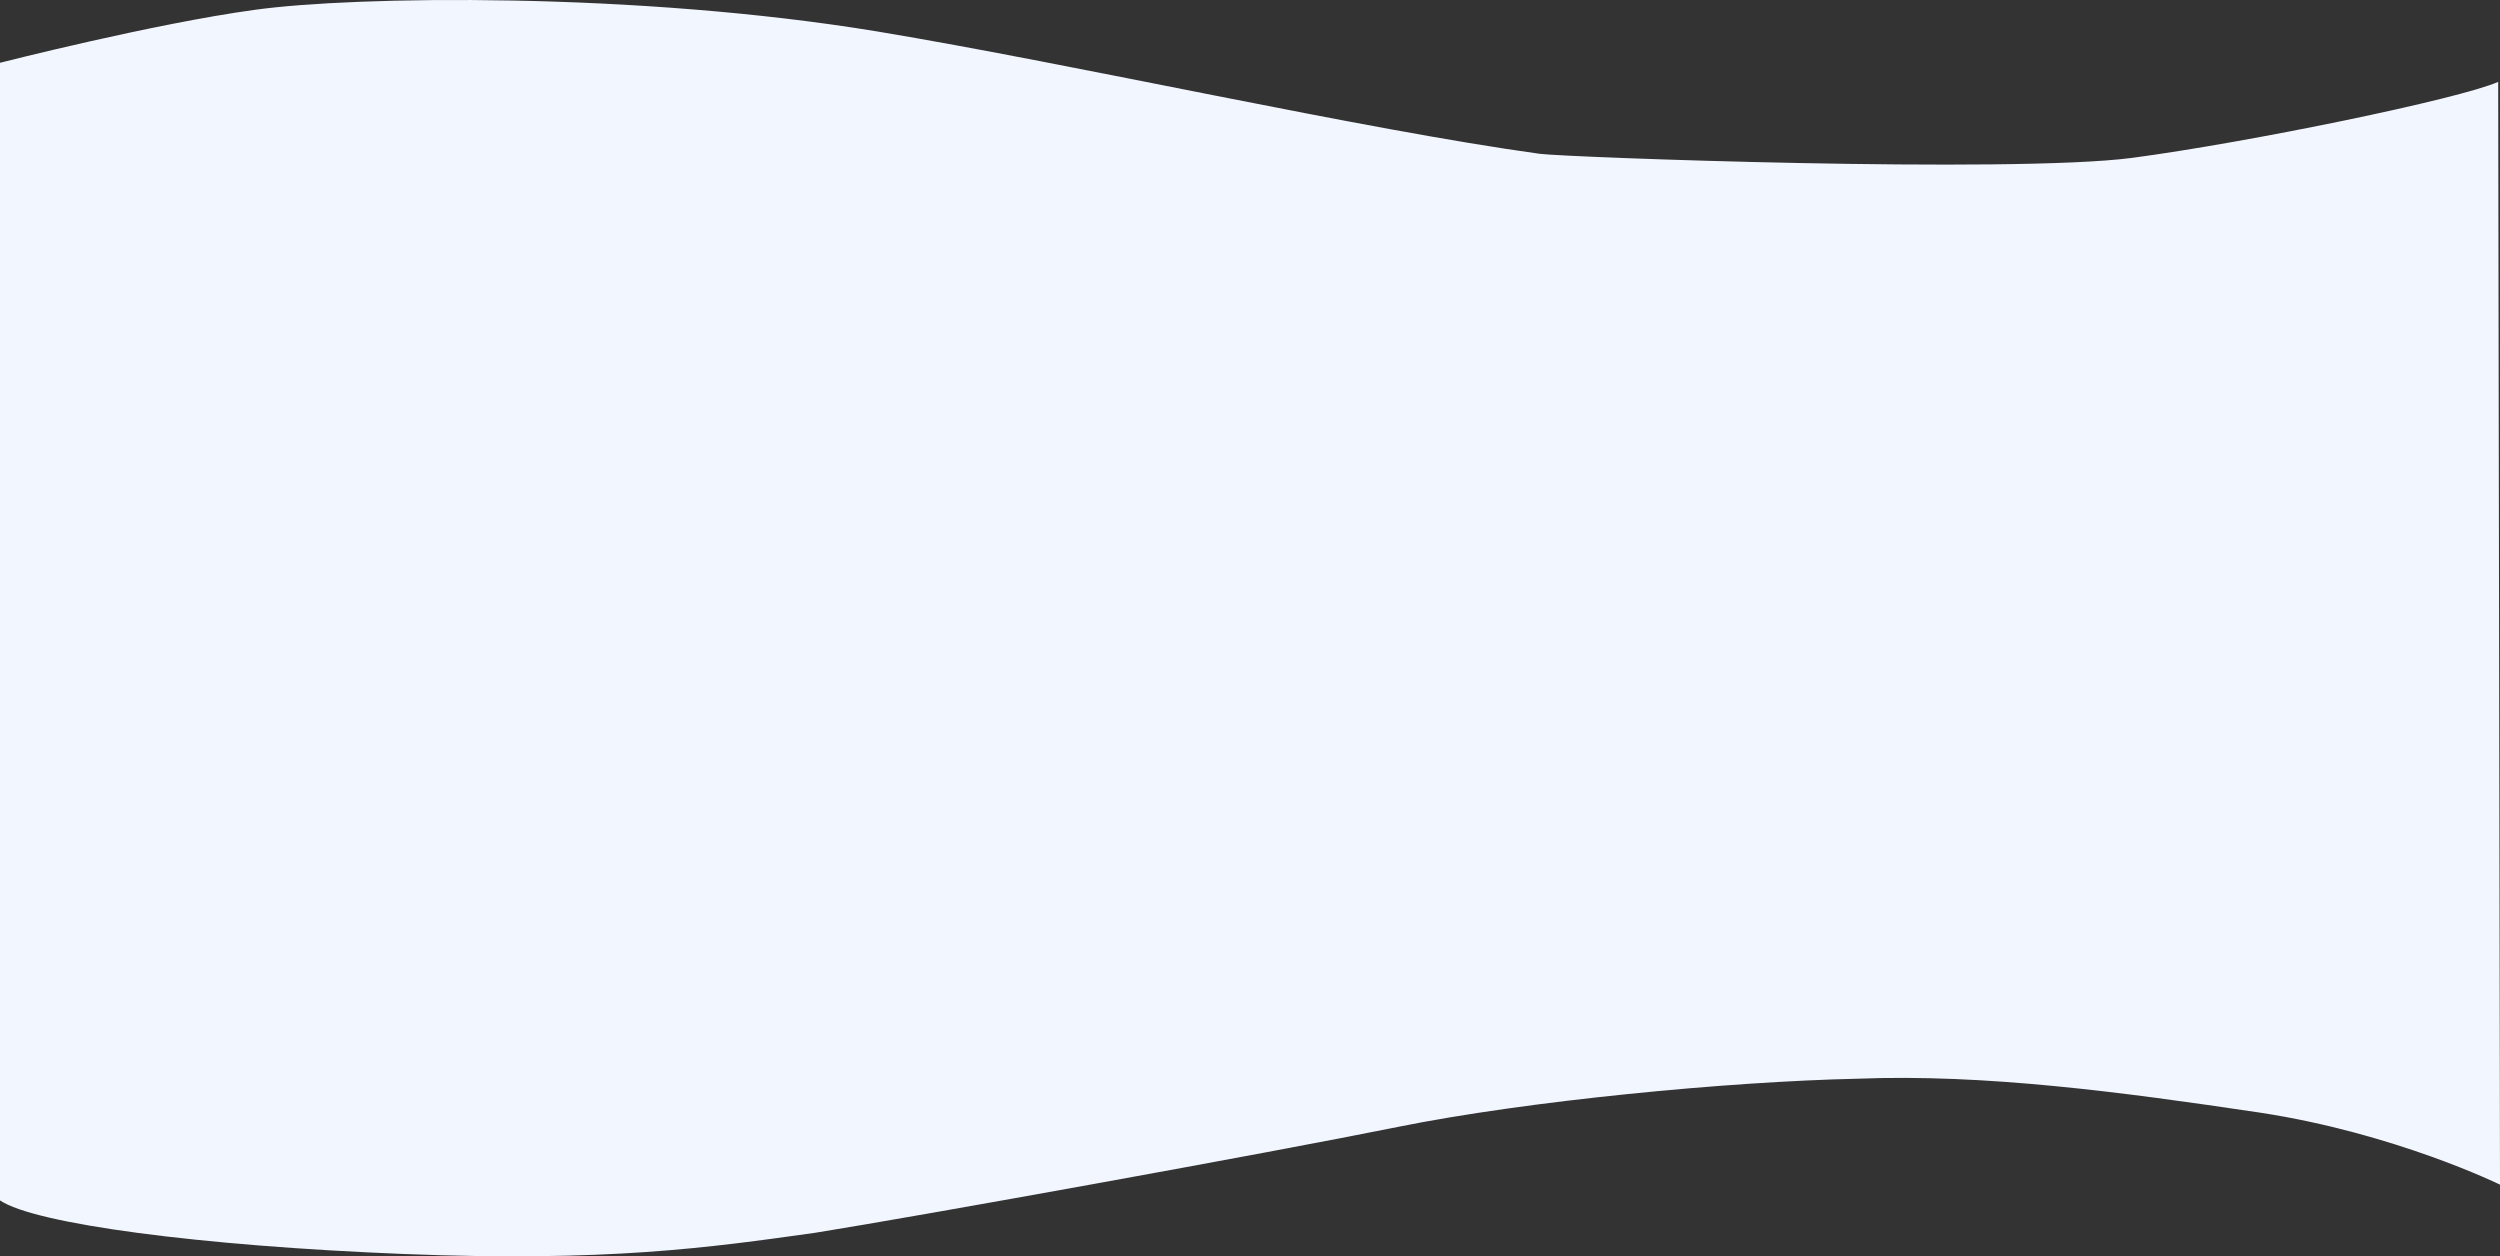 <svg xmlns="http://www.w3.org/2000/svg" width="1328.965" height="667.846" viewBox="0 0 1328.965 667.846">
  <rect x="0" y="0" width="1328.965" height="667.846" fill="#333333" stroke="none"/>
  <path id="Trazado_868826" data-name="Trazado 868826" d="M1328.965-378.794s-55.921-27.415-127.914-38.331c-73.237-10.916-146.123-20.617-213.535-17.983-68.656,1.484-175.528,11.692-244.633,25.662S489.957-362.312,433.29-353.2c-56.666,7.963-110.428,15.566-218.75,11.263S18.519-357.894,0-370.411V-975.153s81.51-20.8,135.446-28.157c52.693-7.352,202.631-9.647,331.015,11.519,105.645,17.587,257.933,52.048,351.962,65.009,13.649,1.881,250.9,10.529,314.9,2.184,62.756-8.346,174.006-31.307,194.676-40.411C1328-951.724,1328.965-378.794,1328.965-378.794Z" transform="translate(0 1008.535)" fill="#f2f6ff" fill-rule="evenodd"/>
</svg>
